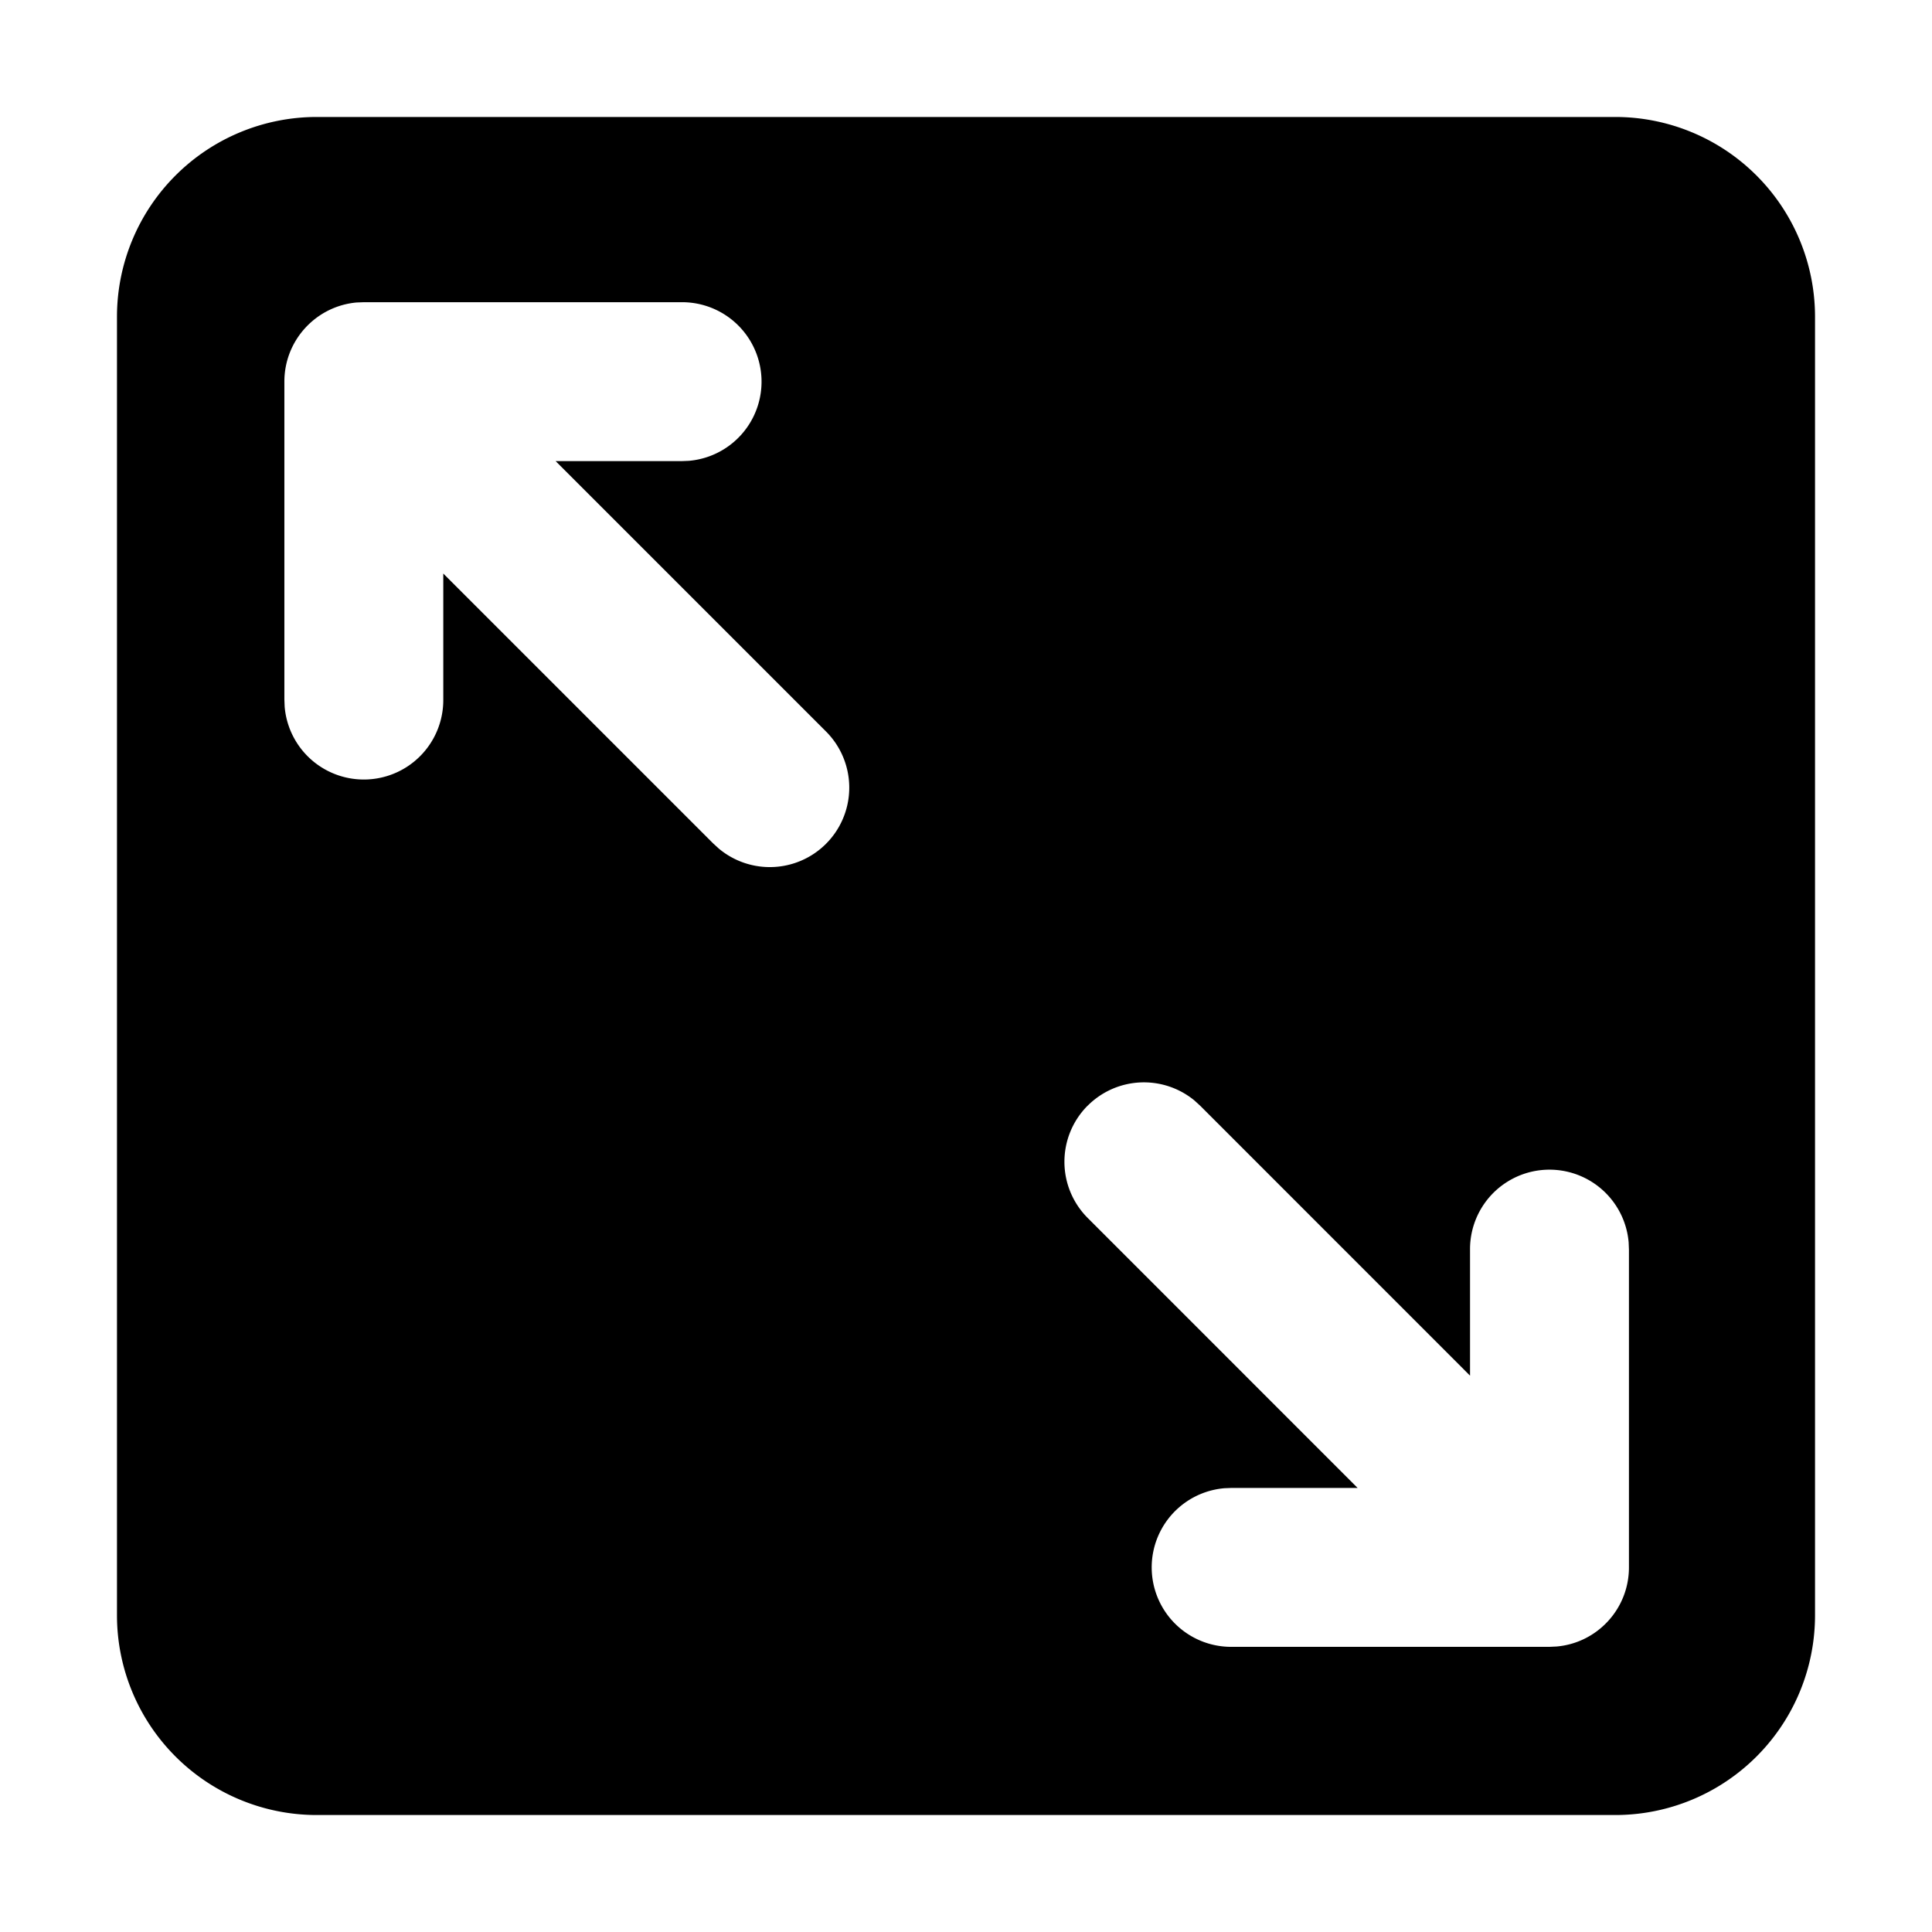 <?xml version="1.0" standalone="no"?>
<!DOCTYPE svg PUBLIC "-//W3C//DTD SVG 1.1//EN" "http://www.w3.org/Graphics/SVG/1.1/DTD/svg11.dtd">
<svg class="icon" version="1.1" viewBox="0 0 1024 1024" fill="currentColor" aria-hidden="true">
  <path d="M167.9 62A105.9 105.9 0 0 0 62 167.9v688.2A105.9 105.9 0 0 0 167.9 962h688.2A105.862 105.862 0 0 0 962 856.1V167.9A105.9 105.9 0 0 0 856.1 62zM576.5 586.025a42.113 42.113 0 0 1 56.587-2.738l3 2.738 143.062 143.1V662.375a42.113 42.113 0 0 1 84.075-3.862l0.15 3.862V830.75c0 21.975-16.8 40.012-38.25 41.925l-3.863 0.187h-168.45a42.113 42.113 0 0 1-3.825-84.075l3.825-0.15h66.75l-143.062-143.1a42.113 42.113 0 0 1 0-59.55zM192.875 160.175H361.25a42.113 42.113 0 0 1 3.825 84.075l-3.825 0.15H294.5l143.1 143.1a42.113 42.113 0 0 1-56.587 62.287l-3-2.738-143.062-143.062v66.75a42.113 42.113 0 0 1-84.075 3.862l-0.15-3.825V202.25c0-21.938 16.8-39.975 38.25-41.925z"/>
</svg>
